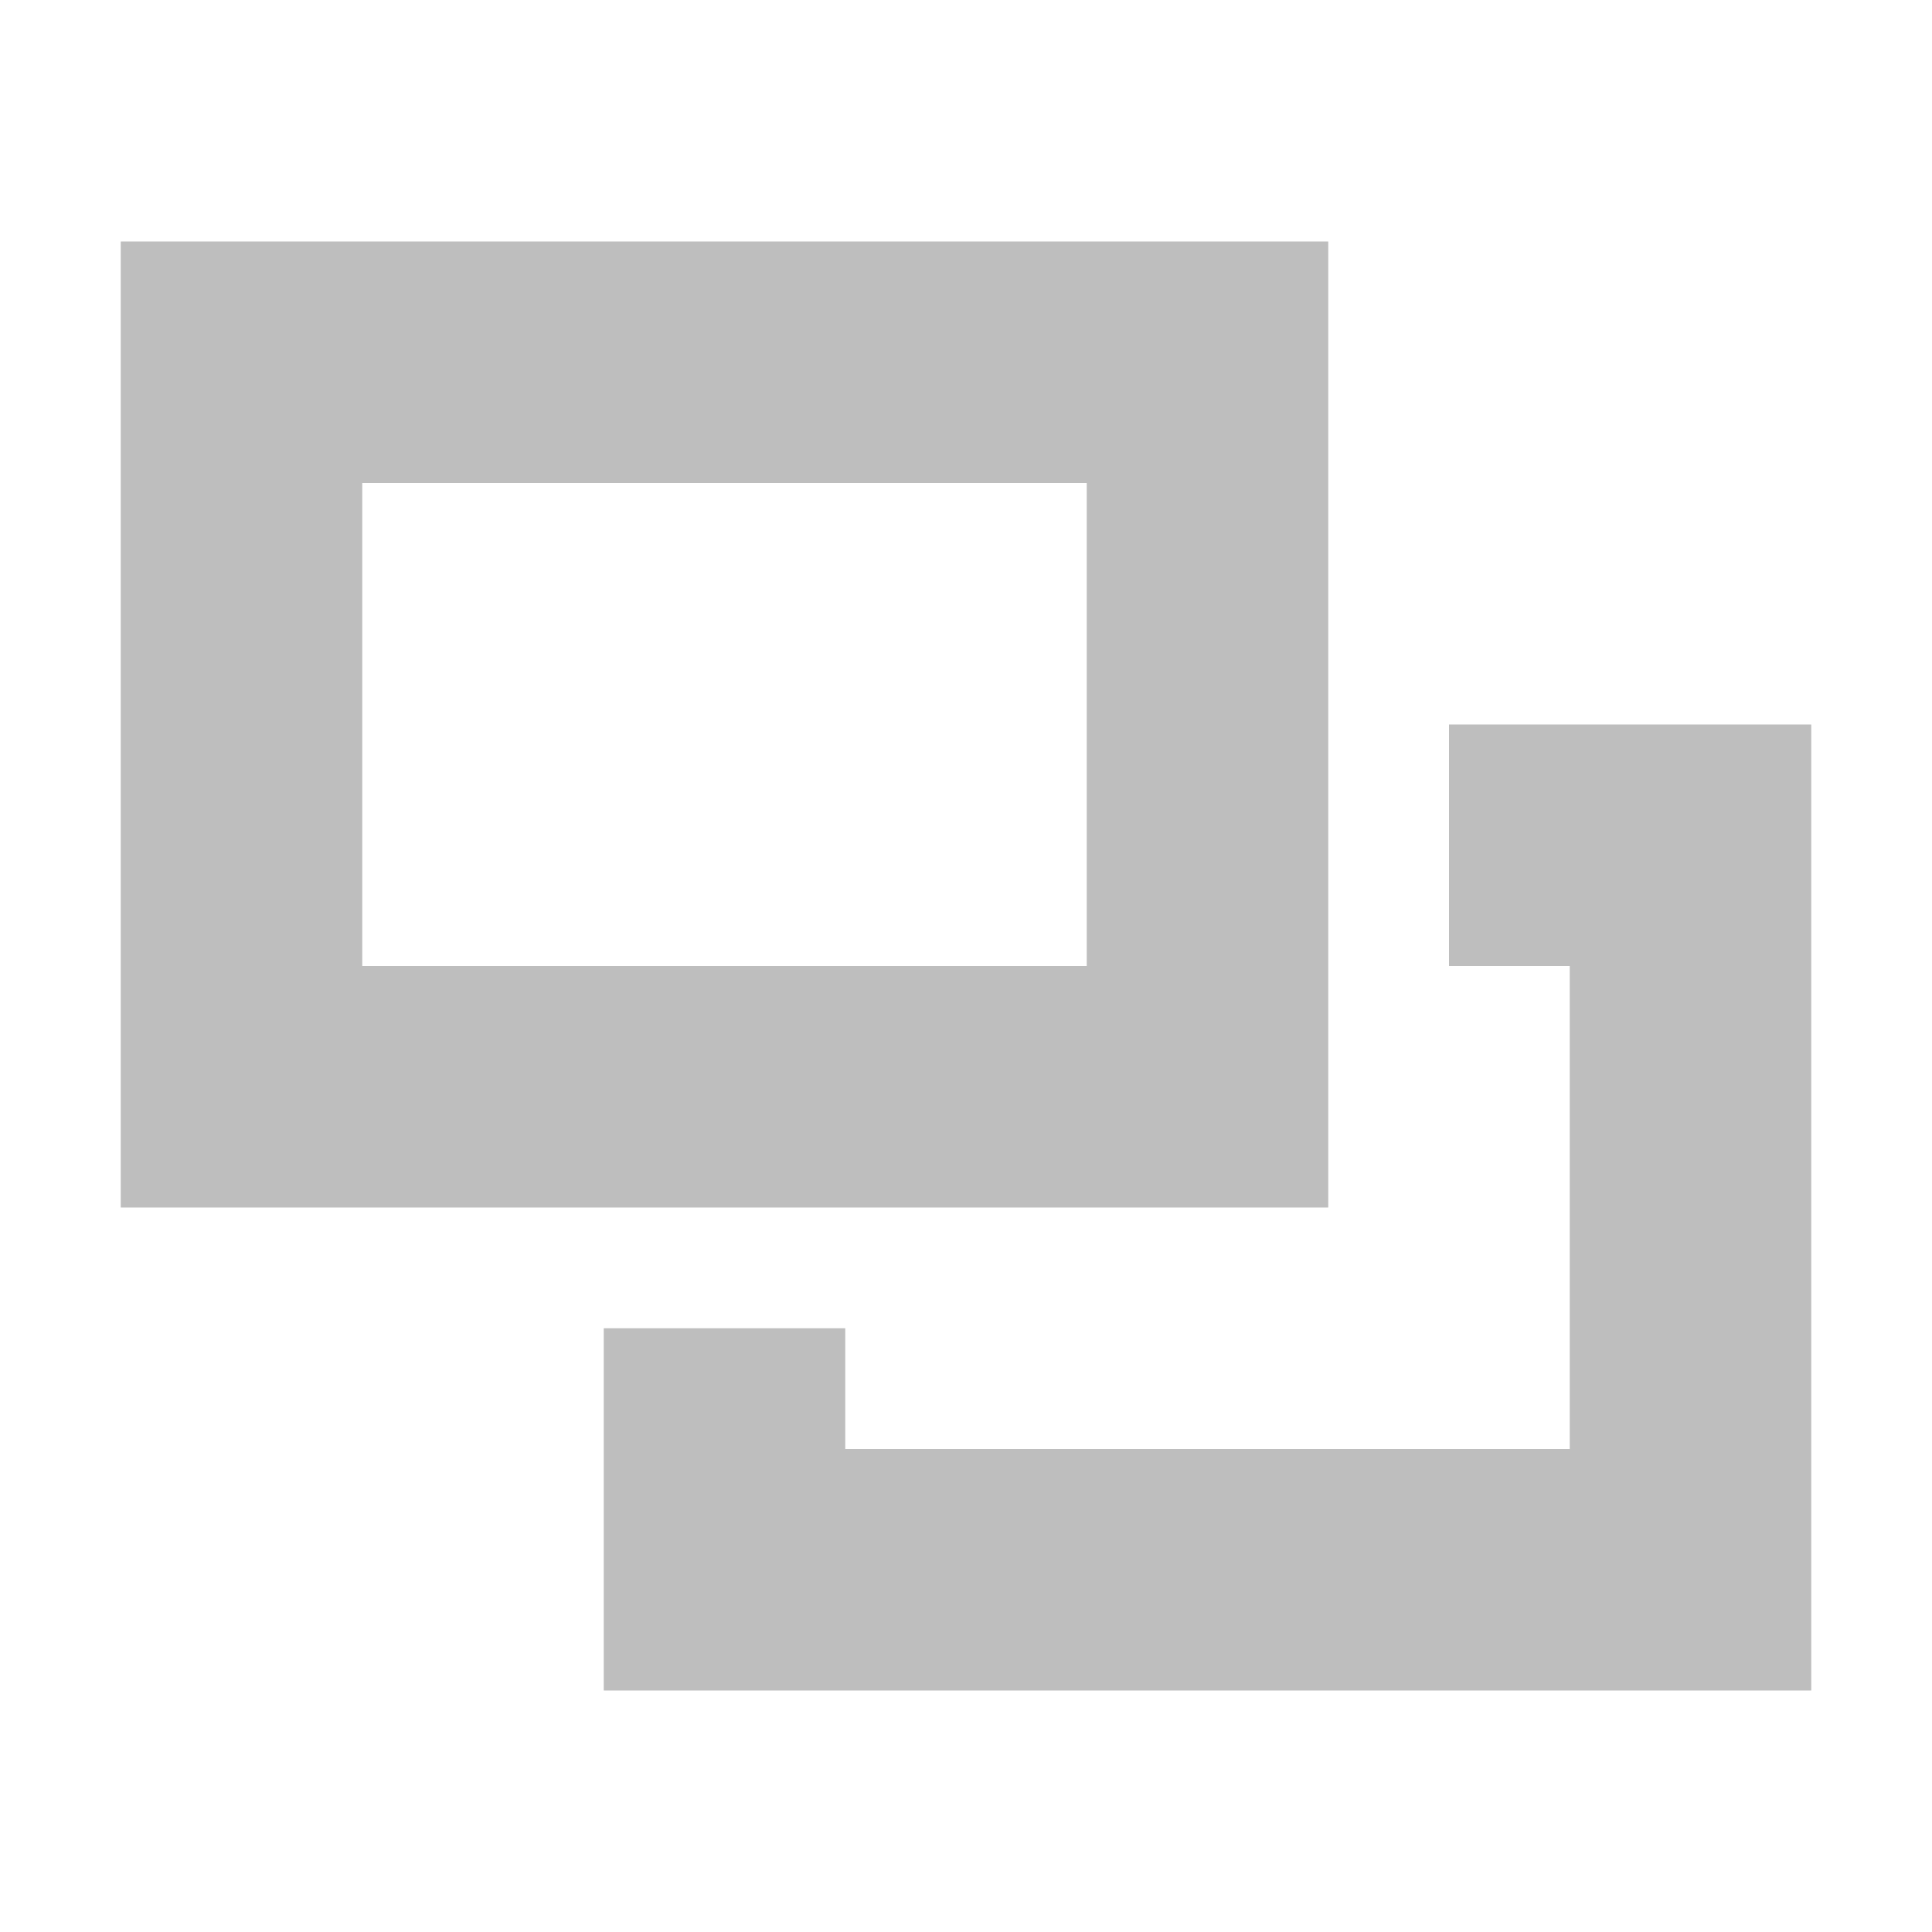 <?xml version="1.0" encoding="UTF-8"?>
<svg width="16" height="16" fill="#bebebe" version="1.1" xmlns="http://www.w3.org/2000/svg"><path d="m1 2v8h10v-8zm2 2h6v4h-6zm9 2v2h1v4h-6v-1h-2v3h10v-8z"/><g transform="translate(87 -751)"></g></svg>
